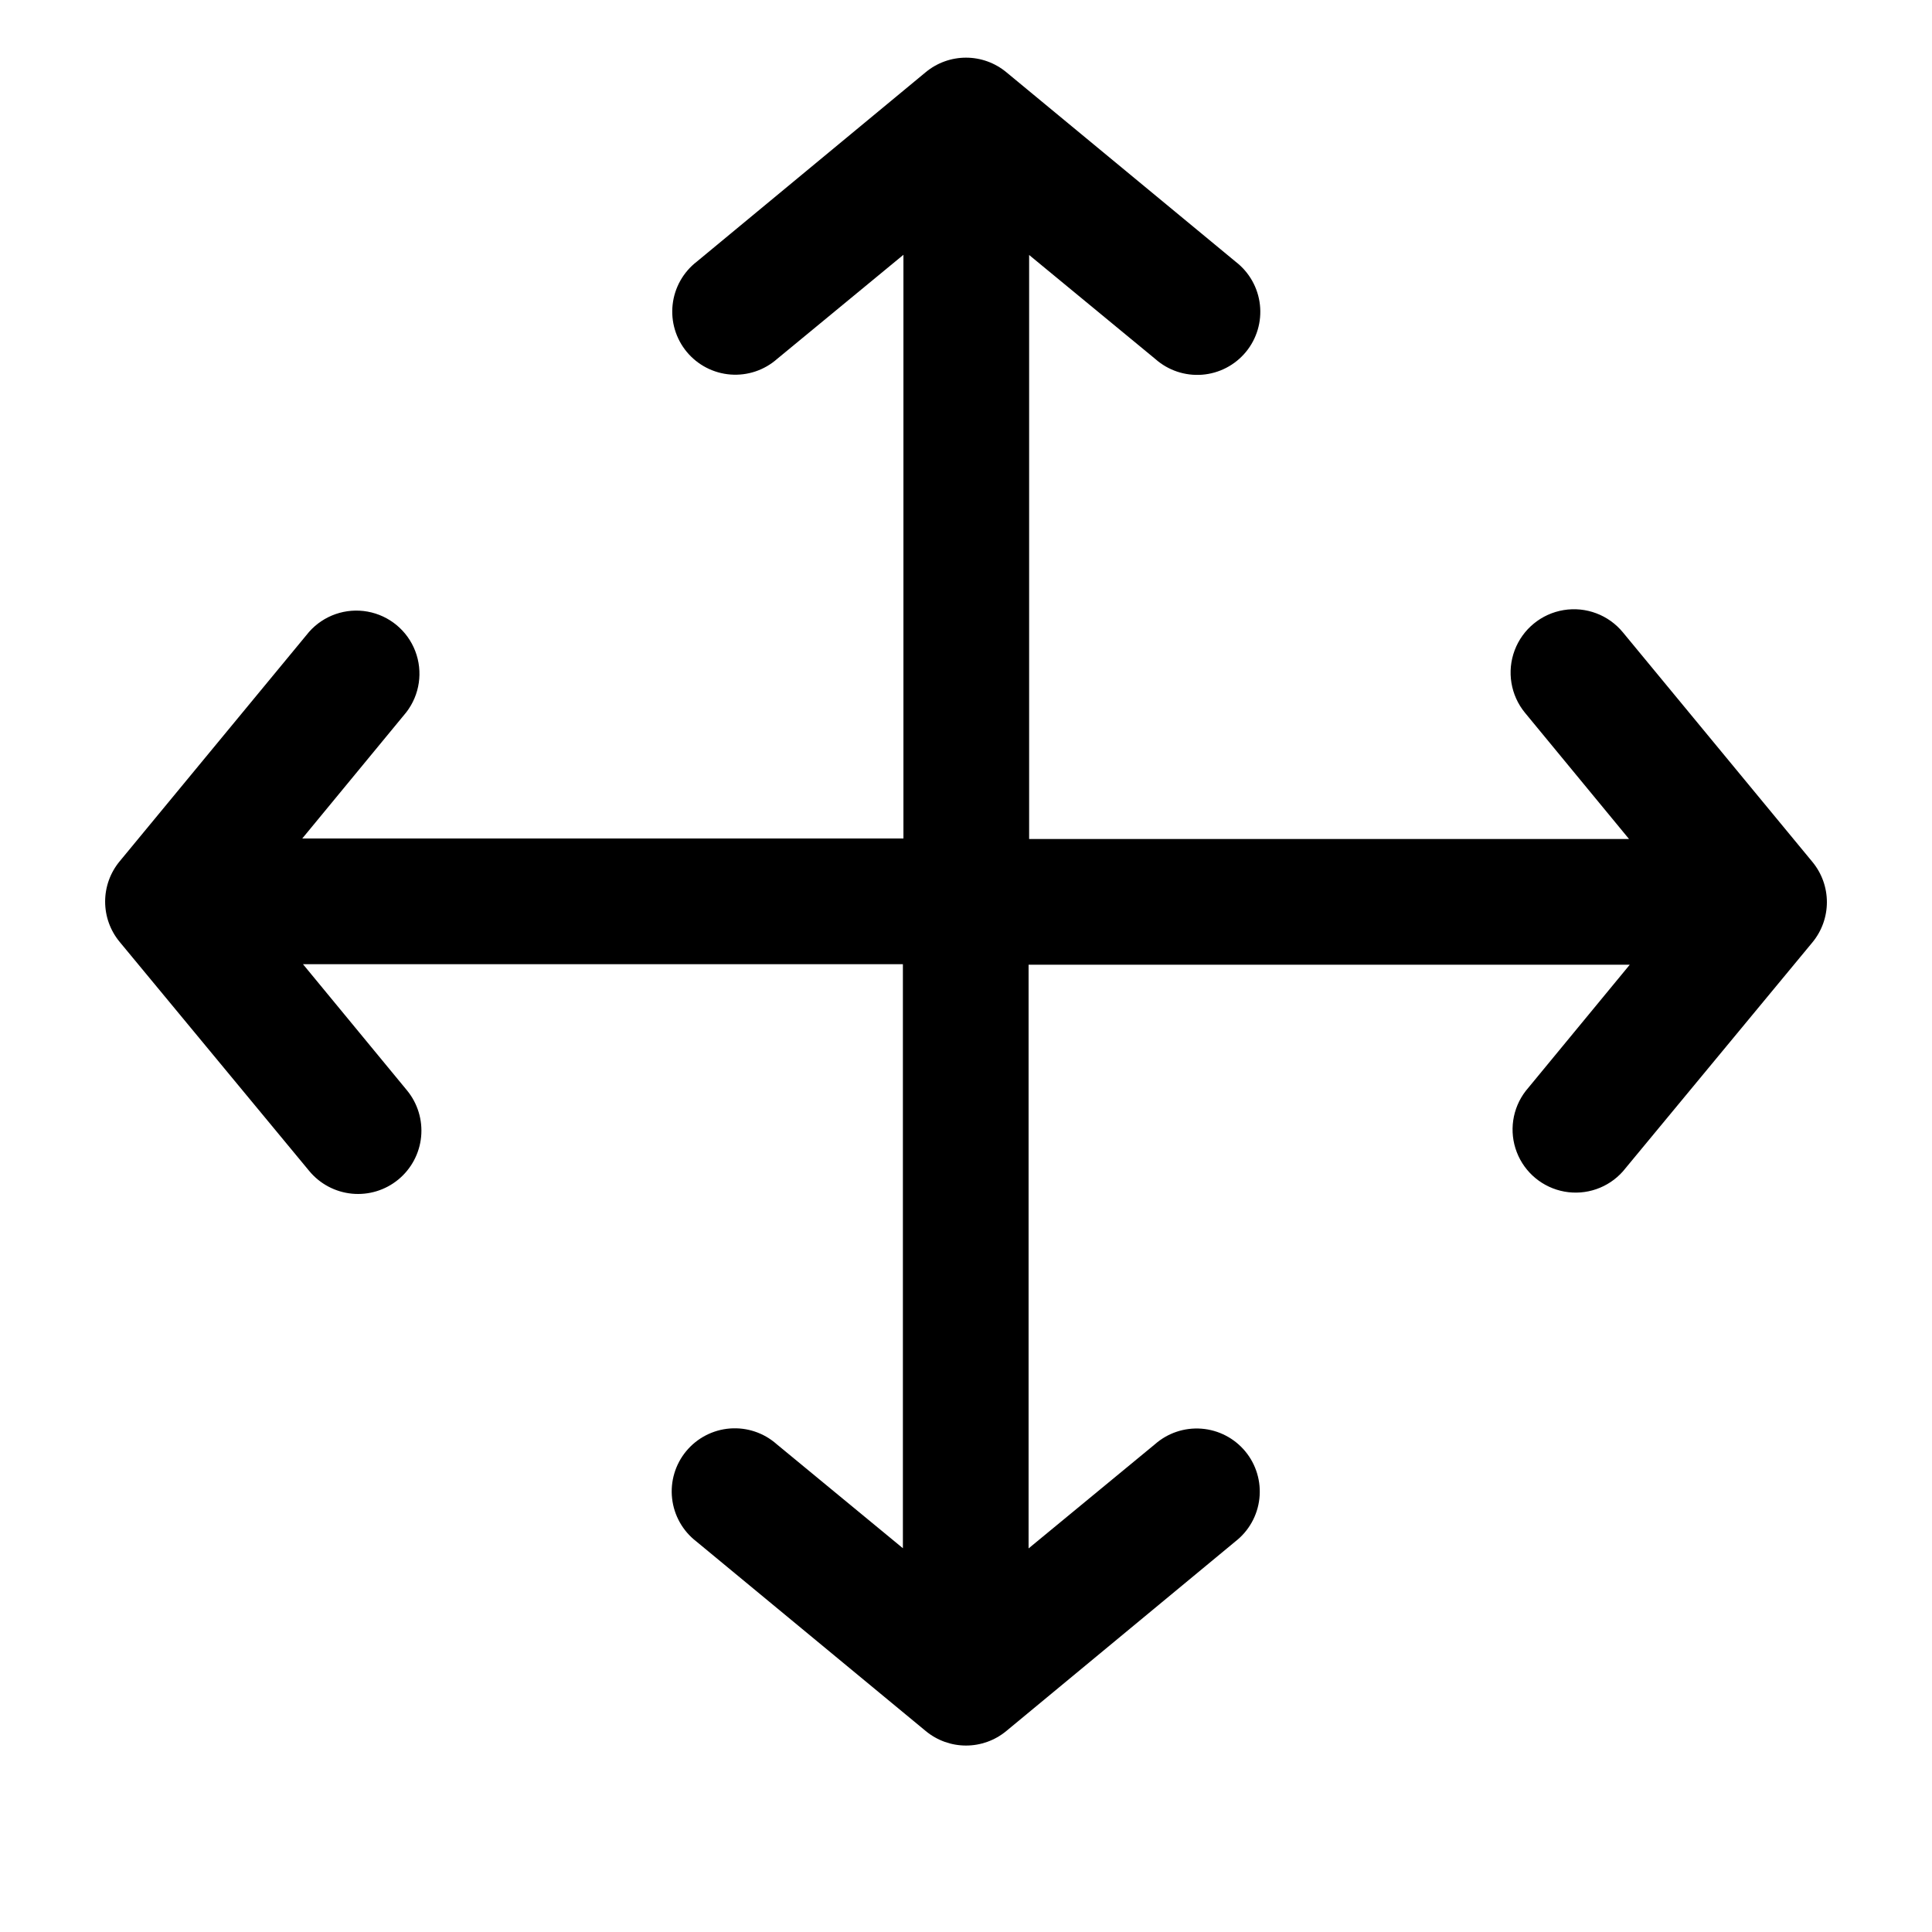 <svg
      width="14px"
      height="14px"
      viewBox="50 0 600 600"
      xmlns="http://www.w3.org/2000/svg"
    >
      <g>
        <path
          xmlns="http://www.w3.org/2000/svg"
          d="m554.01 196.39c-4.461-5.43-11.48-8.07-18.418-6.922-6.934 1.148-12.73 5.91-15.203 12.488-2.473 6.578-1.25 13.98 3.215 19.41l32.312 39.199h-186.31v-181.38l39.199 32.312c3.977 3.523 9.211 5.281 14.512 4.875 5.297-0.41 10.199-2.953 13.59-7.047 3.387-4.094 4.965-9.391 4.375-14.668-0.586-5.281-3.297-10.098-7.5-13.344l-71.289-58.914c-3.516-2.902-7.93-4.492-12.488-4.492s-8.973 1.59-12.488 4.492l-71.121 58.859c-4.203 3.246-6.914 8.059-7.5 13.34-0.59 5.281 0.988 10.574 4.375 14.668 3.391 4.094 8.293 6.637 13.59 7.047 5.301 0.41 10.535-1.348 14.512-4.871l39.199-32.312v181.27h-186.7l32.312-39.199c4.184-5.418 5.234-12.625 2.777-19.012-2.457-6.391-8.07-11.031-14.805-12.25-6.734-1.219-13.617 1.164-18.156 6.285l-58.855 71.289c-2.906 3.516-4.492 7.93-4.492 12.488s1.586 8.973 4.492 12.488l58.855 71.121c3.312 4.031 8.09 6.582 13.285 7.094 5.191 0.508 10.375-1.066 14.406-4.379s6.586-8.09 7.094-13.285c0.508-5.191-1.066-10.375-4.379-14.406l-32.312-39.199h186.31v181.38l-39.199-32.312c-3.977-3.523-9.211-5.281-14.512-4.875-5.297 0.41-10.199 2.953-13.59 7.047-3.387 4.094-4.965 9.391-4.375 14.668 0.586 5.281 3.297 10.098 7.5 13.344l71.289 58.914c3.516 2.902 7.93 4.492 12.488 4.492s8.973-1.59 12.488-4.492l71.121-58.855v-0.004c4.203-3.246 6.914-8.059 7.5-13.34 0.59-5.281-0.988-10.574-4.375-14.668-3.391-4.094-8.293-6.637-13.59-7.047-5.301-0.41-10.535 1.348-14.512 4.871l-39.199 32.312v-181.27h186.7l-32.312 39.199c-4.184 5.418-5.234 12.625-2.777 19.012 2.457 6.391 8.07 11.031 14.805 12.25 6.734 1.219 13.617-1.164 18.156-6.285l58.855-71.121c2.906-3.516 4.492-7.93 4.492-12.488 0-4.559-1.586-8.973-4.492-12.488z"
        />
      </g>
    </svg>